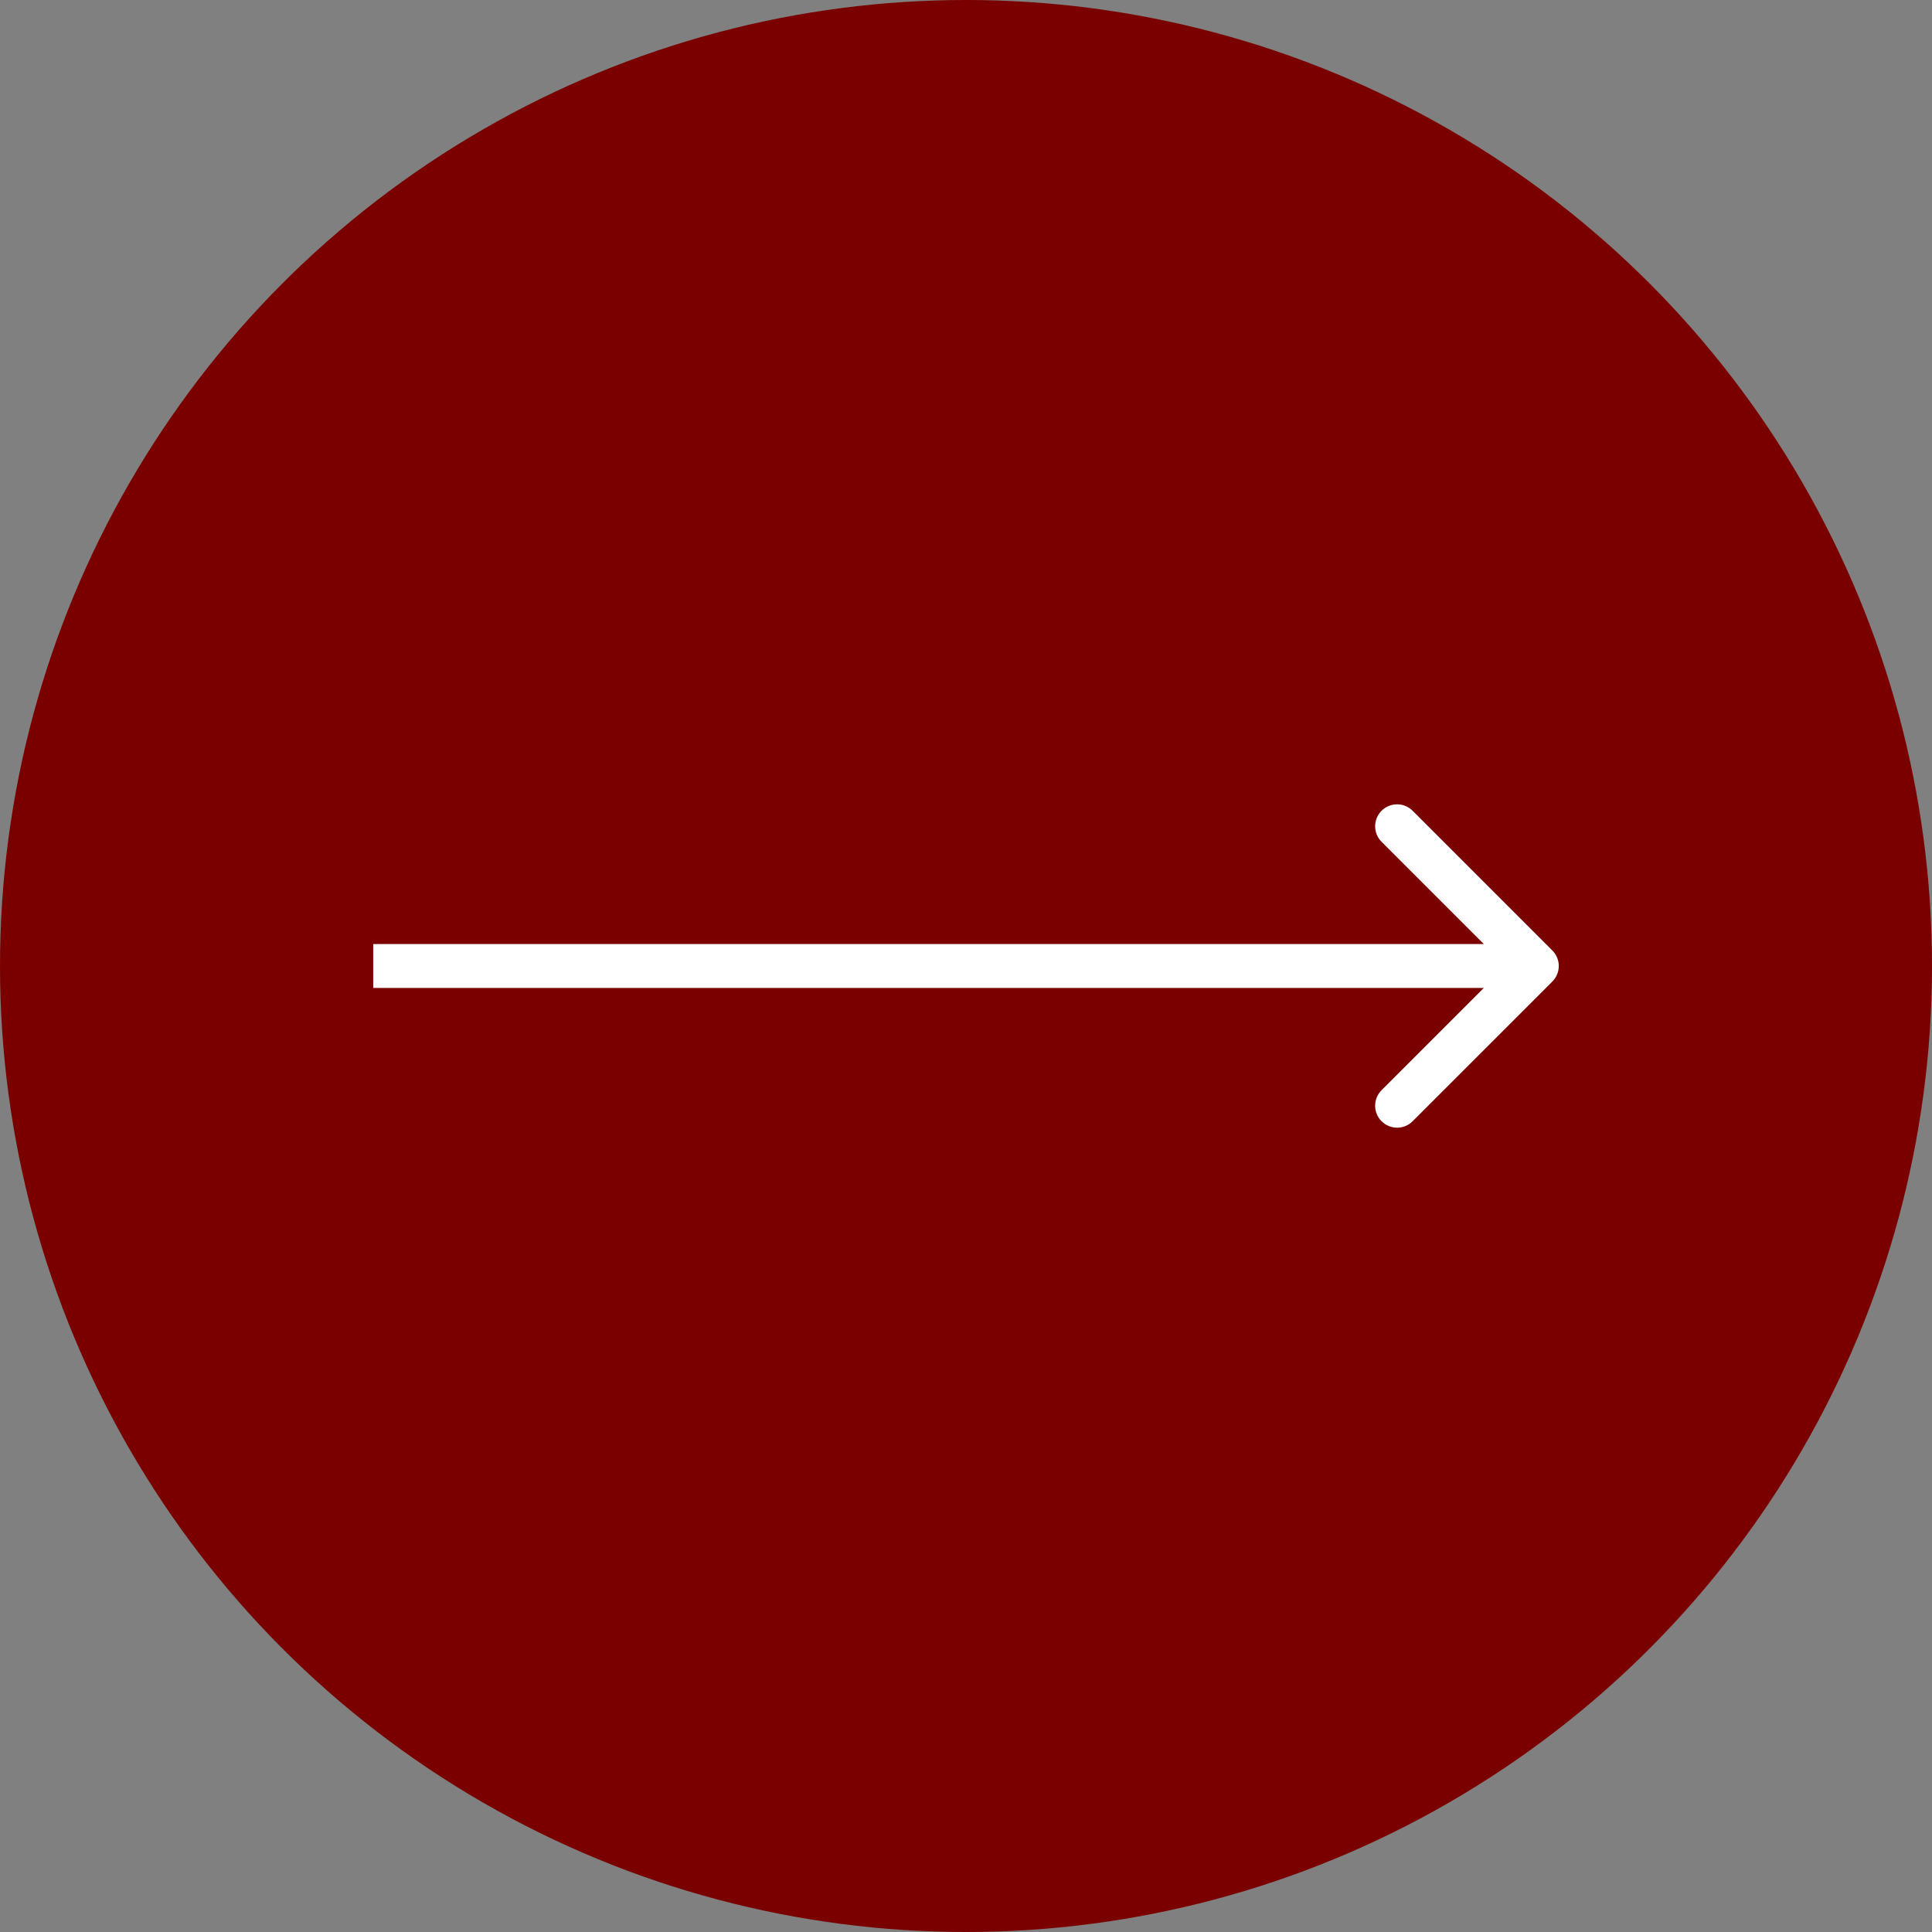 <svg width="88" height="88" viewBox="0 0 88 88" fill="none" xmlns="http://www.w3.org/2000/svg">
<rect x="0" y="0" width="88" height="88" fill="#808080" stroke="none"/>
<circle cx="44" cy="44" r="44" fill="#7A0000"/>
<path d="M70.707 44.707C71.098 44.317 71.098 43.683 70.707 43.293L64.343 36.929C63.953 36.538 63.319 36.538 62.929 36.929C62.538 37.319 62.538 37.953 62.929 38.343L68.586 44L62.929 49.657C62.538 50.047 62.538 50.681 62.929 51.071C63.319 51.462 63.953 51.462 64.343 51.071L70.707 44.707ZM17 45H70V43H17V45Z" fill="white"/>
</svg>
